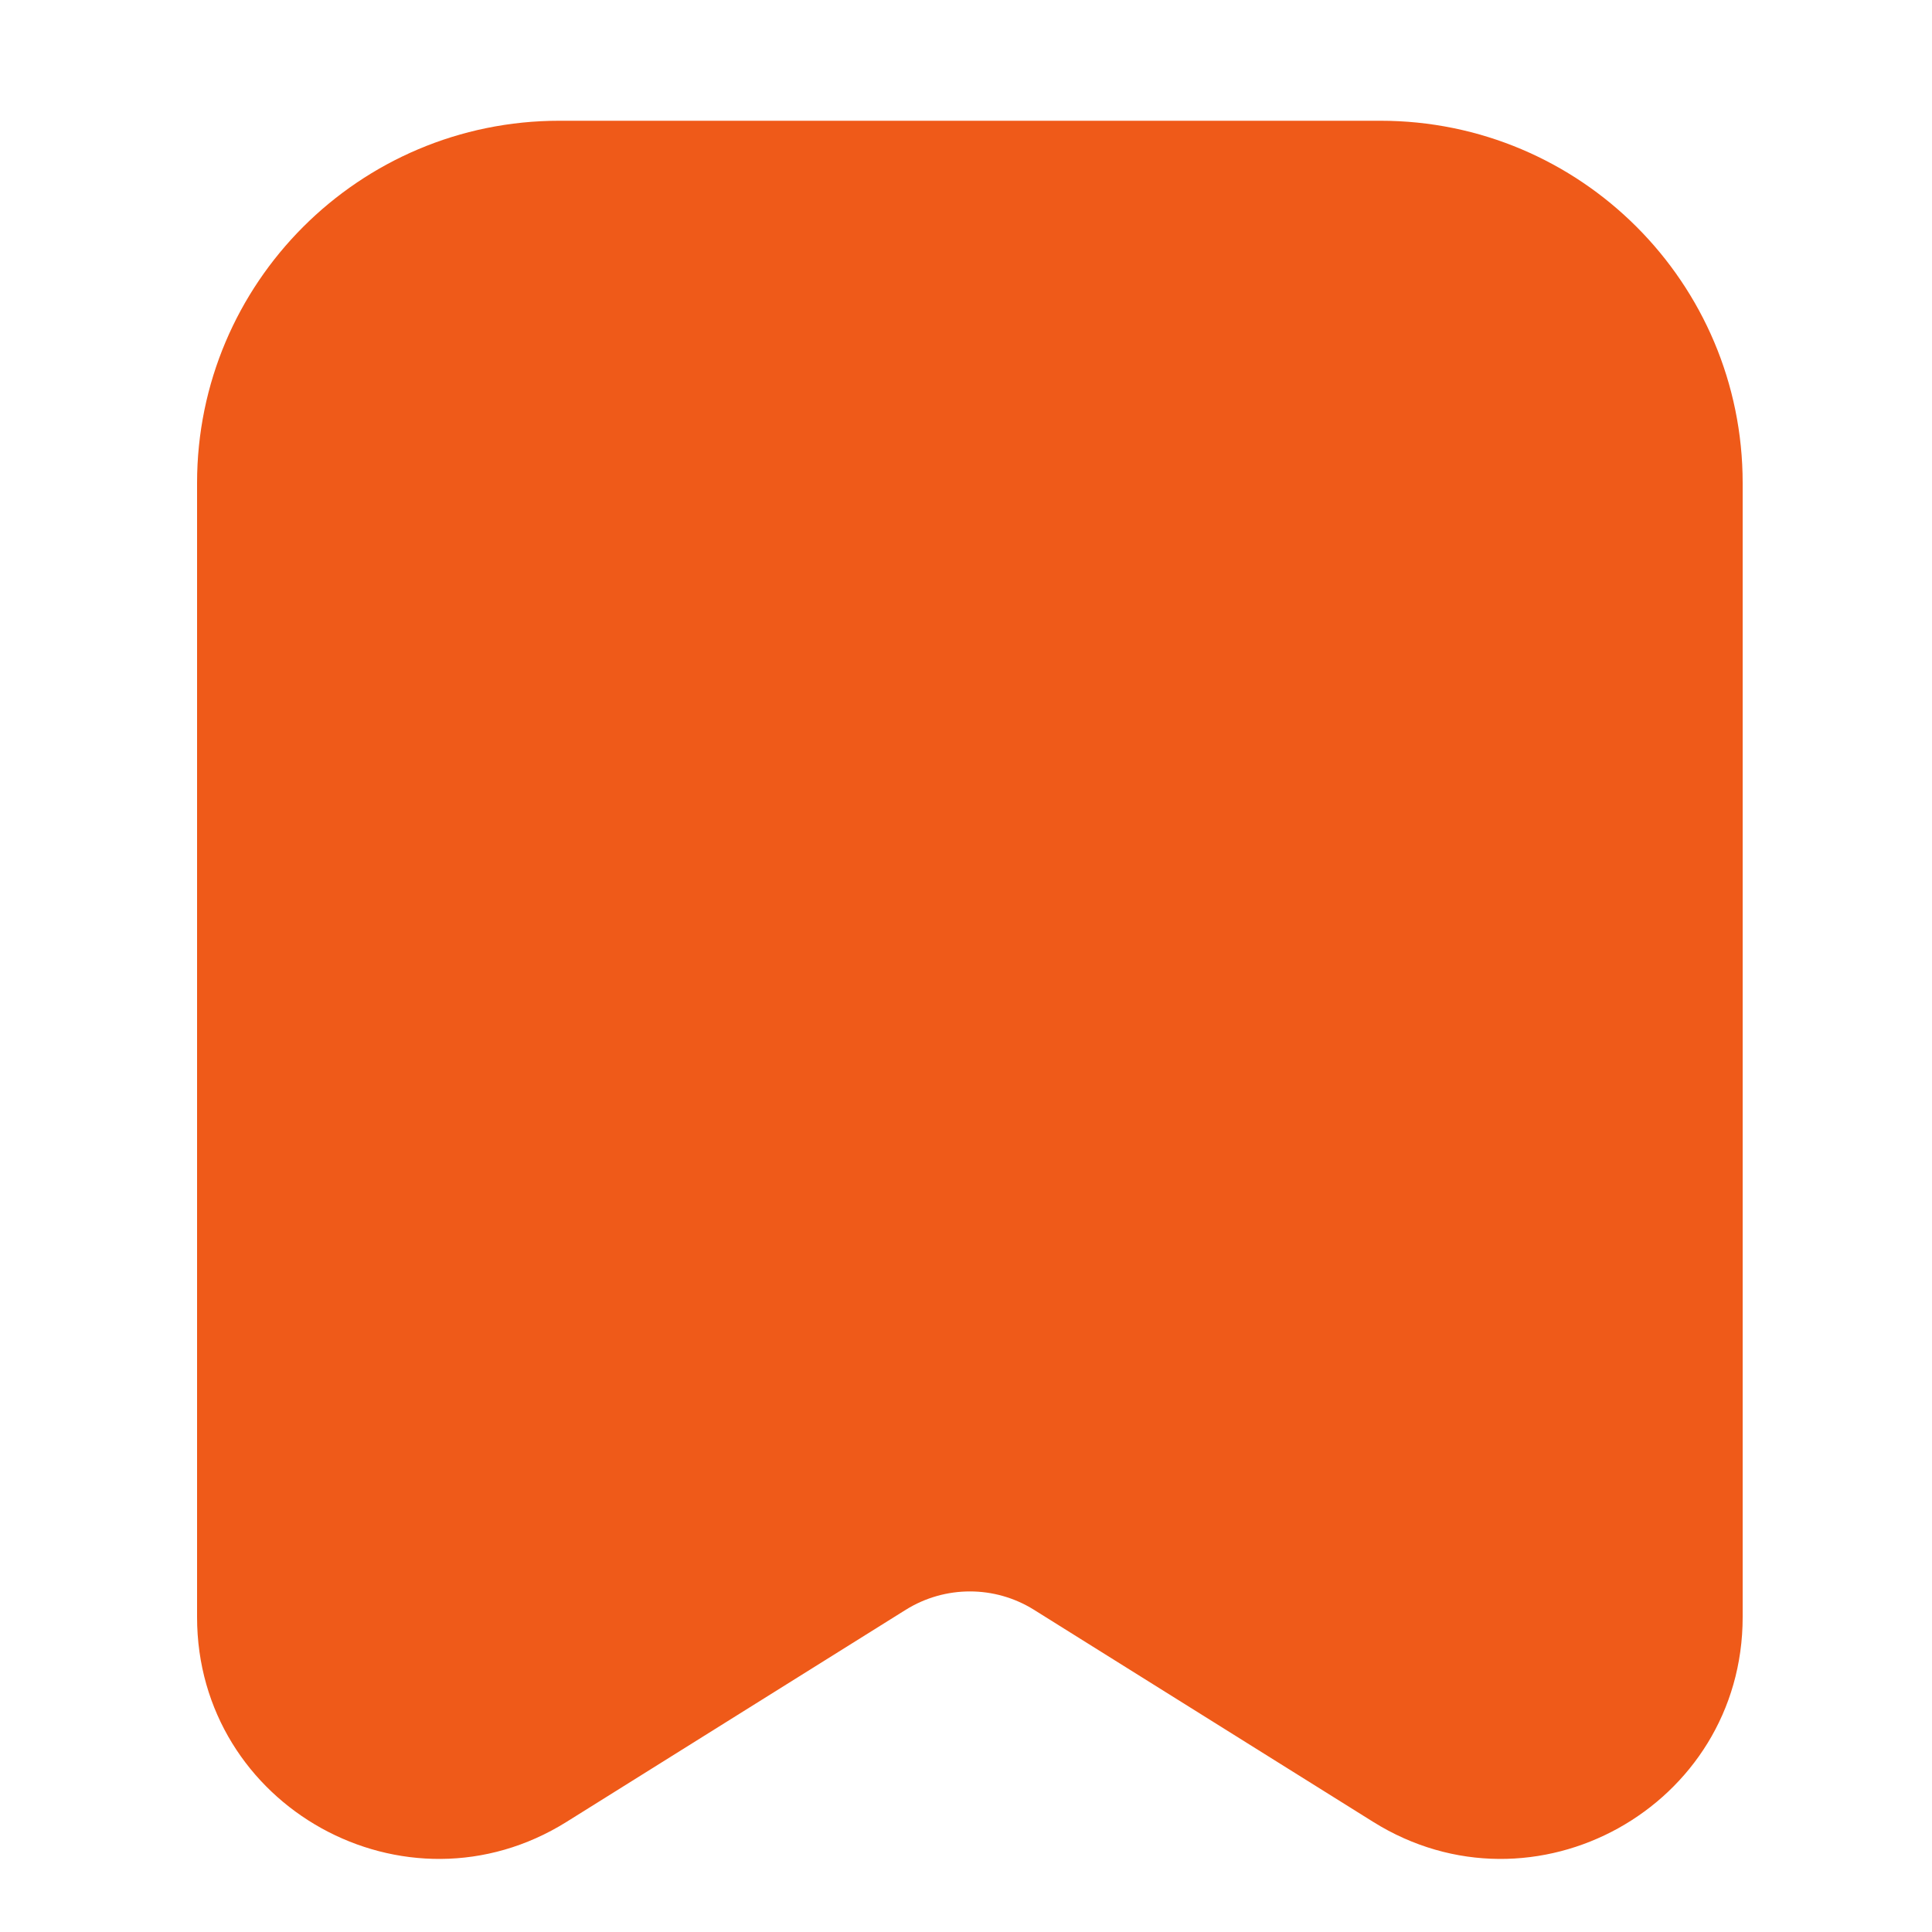 <svg width="16" height="16" viewBox="0 0 16 16" fill="none" xmlns="http://www.w3.org/2000/svg">
<g clip-path="url(#clip0_1998_87698)">
<path d="M1.632 4C1.632 2.343 2.976 1 4.632 1H11.432C13.089 1 14.432 2.343 14.432 4V13.392C14.432 14.962 12.704 15.92 11.372 15.088L8.562 13.331C8.238 13.129 7.827 13.129 7.502 13.331L4.692 15.088C3.36 15.92 1.632 14.962 1.632 13.392V4Z" fill="#ef5a19"/>
</g>
<defs>
<clipPath id="clip0_1998_87698">
<rect width="16" height="16" fill="white"/>
</clipPath>
</defs>
</svg>
